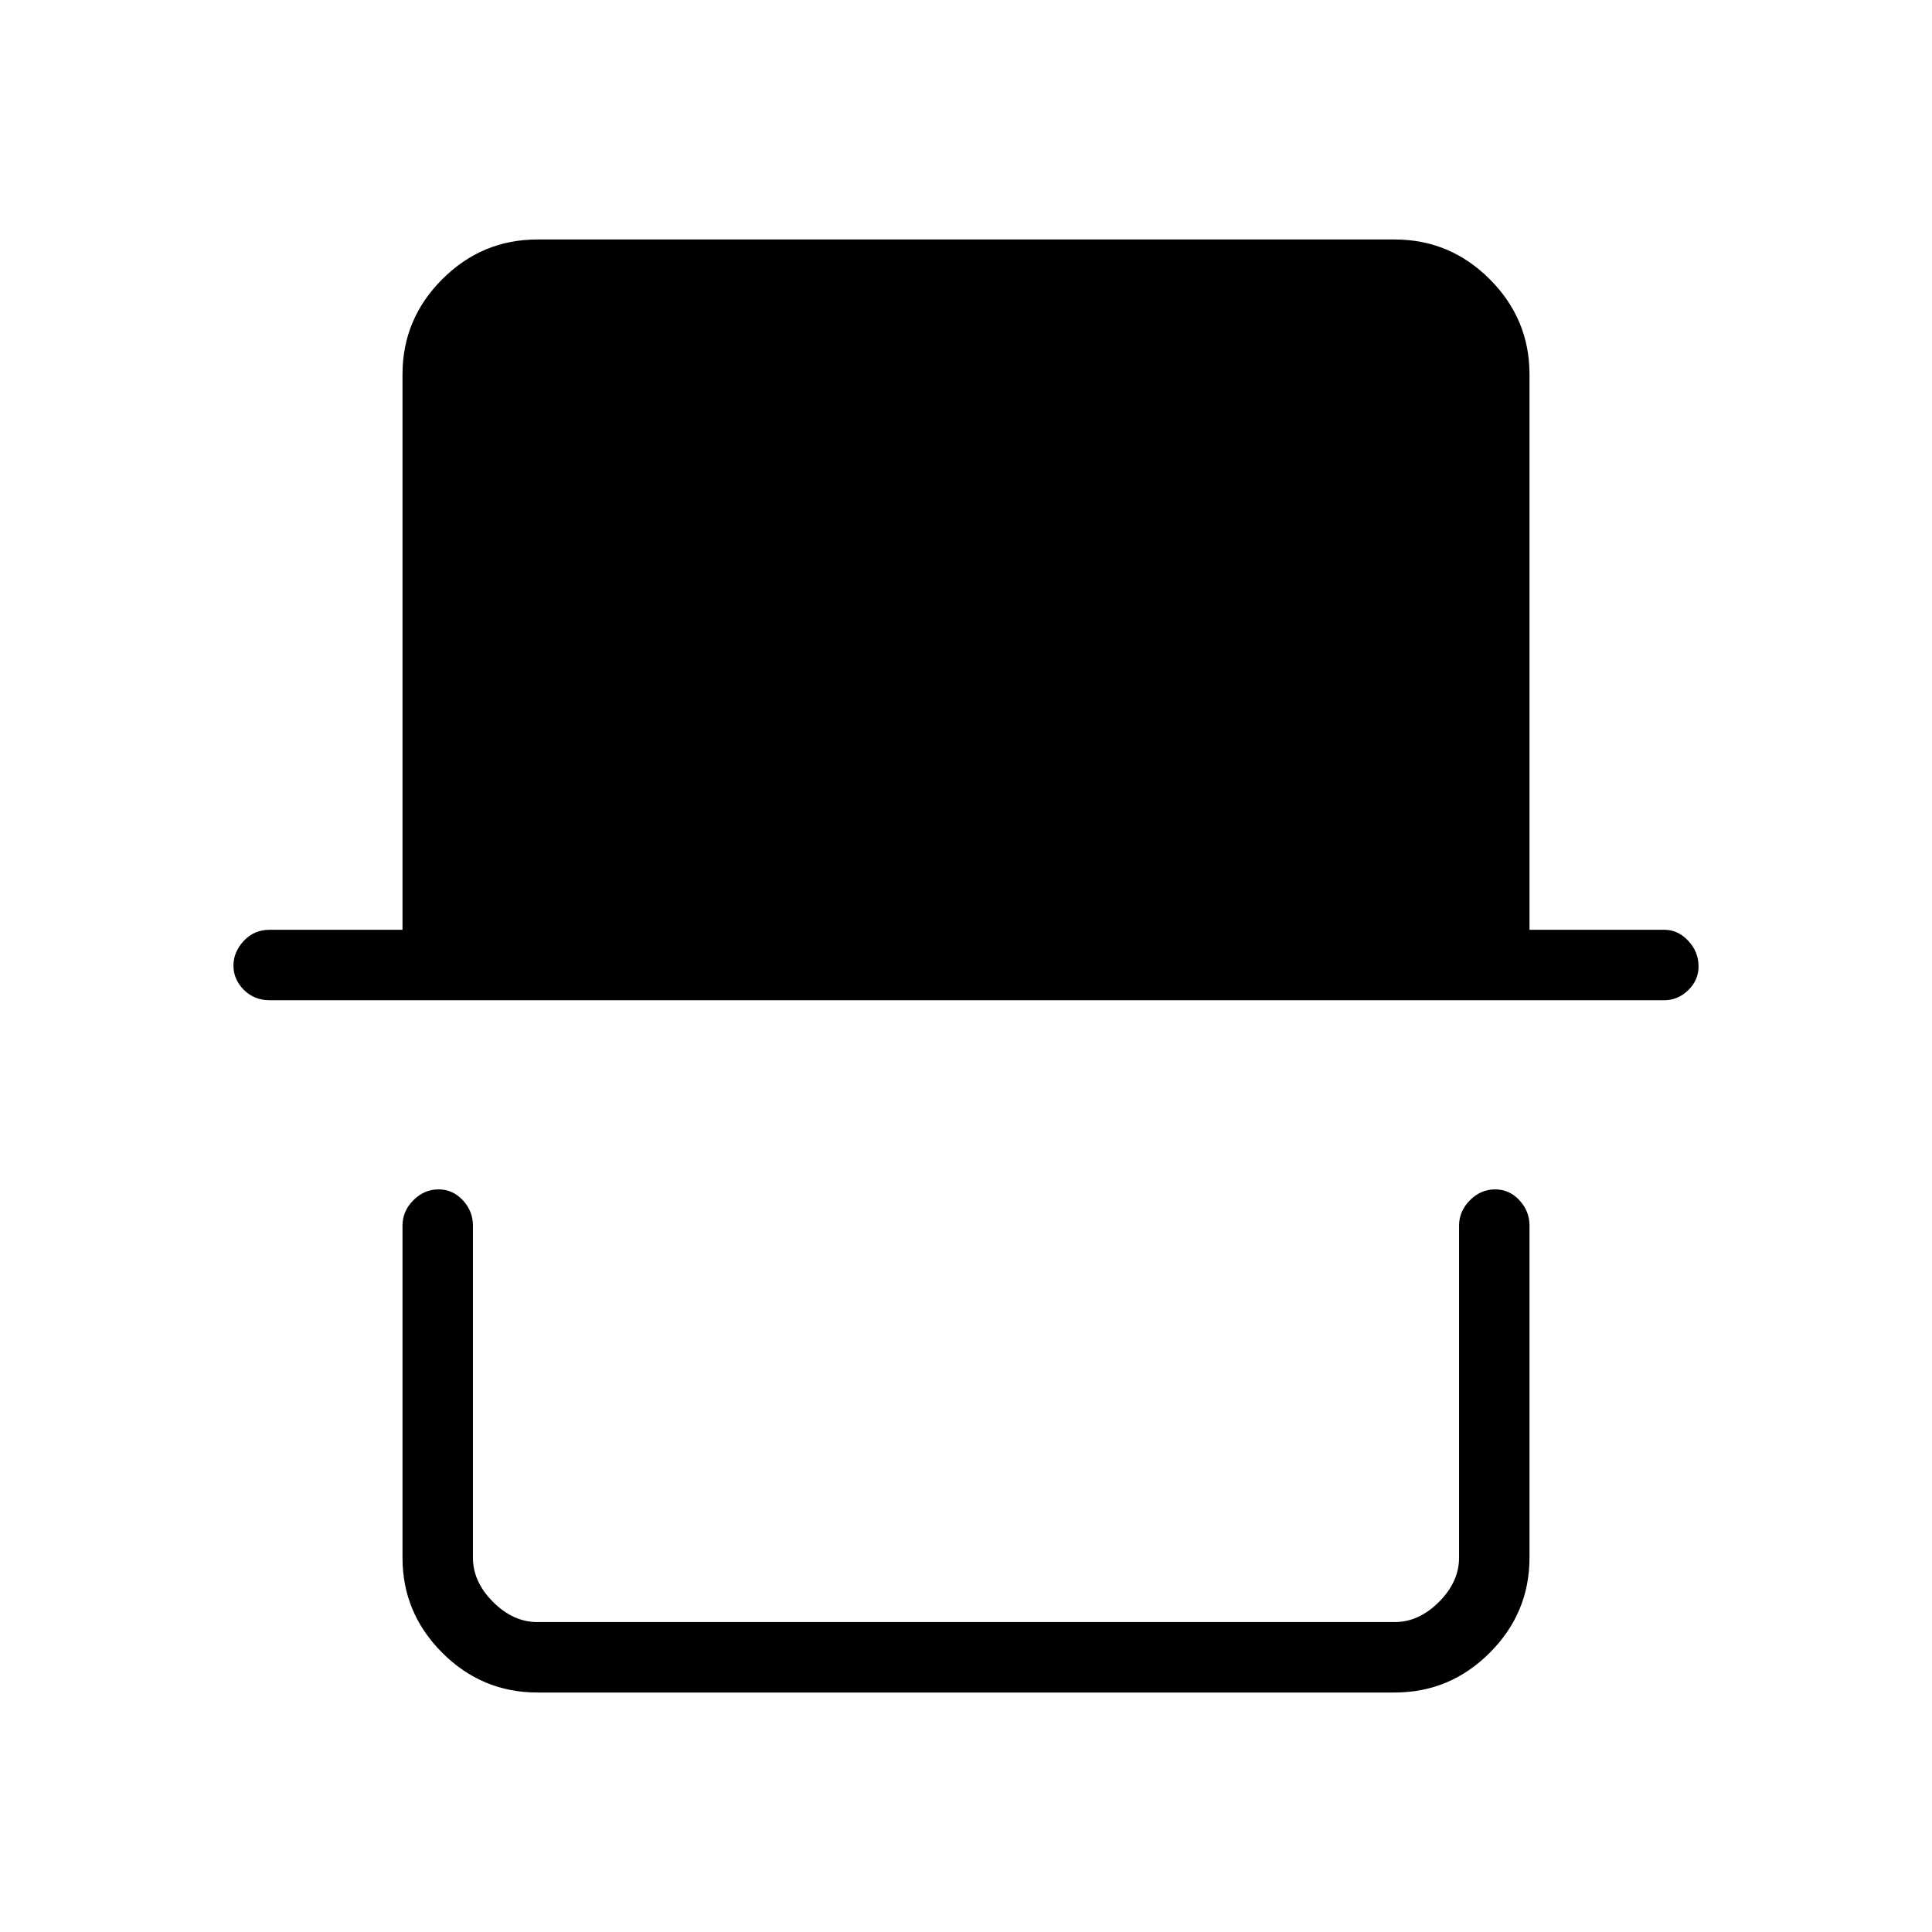 <svg xmlns="http://www.w3.org/2000/svg" height="48" viewBox="0 -960 960 960" width="48"><path d="M267-119q-27.5 0-47.25-19.75T200-186v-165q0-7.18 5.38-12.59 5.37-5.41 12.5-5.41 7.12 0 12.12 5.41 5 5.41 5 12.59v165q0 12 10 22t22 10h426q12 0 22-10t10-22v-165q0-7.18 5.38-12.59 5.37-5.41 12.5-5.41 7.12 0 12.12 5.41 5 5.41 5 12.59v165q0 27.5-19.75 47.25T693-119H267ZM134-463q-7.72 0-12.86-5.18-5.14-5.17-5.14-12 0-6.82 5.14-12.32T134-498h66v-276q0-27.5 19.75-47.25T267-841h426q27.5 0 47.25 19.75T760-774v276h67q6.75 0 11.88 5.47 5.12 5.47 5.12 12.72 0 6.83-5.12 11.82Q833.75-463 827-463H134Zm591 309H235h490Z"/></svg>